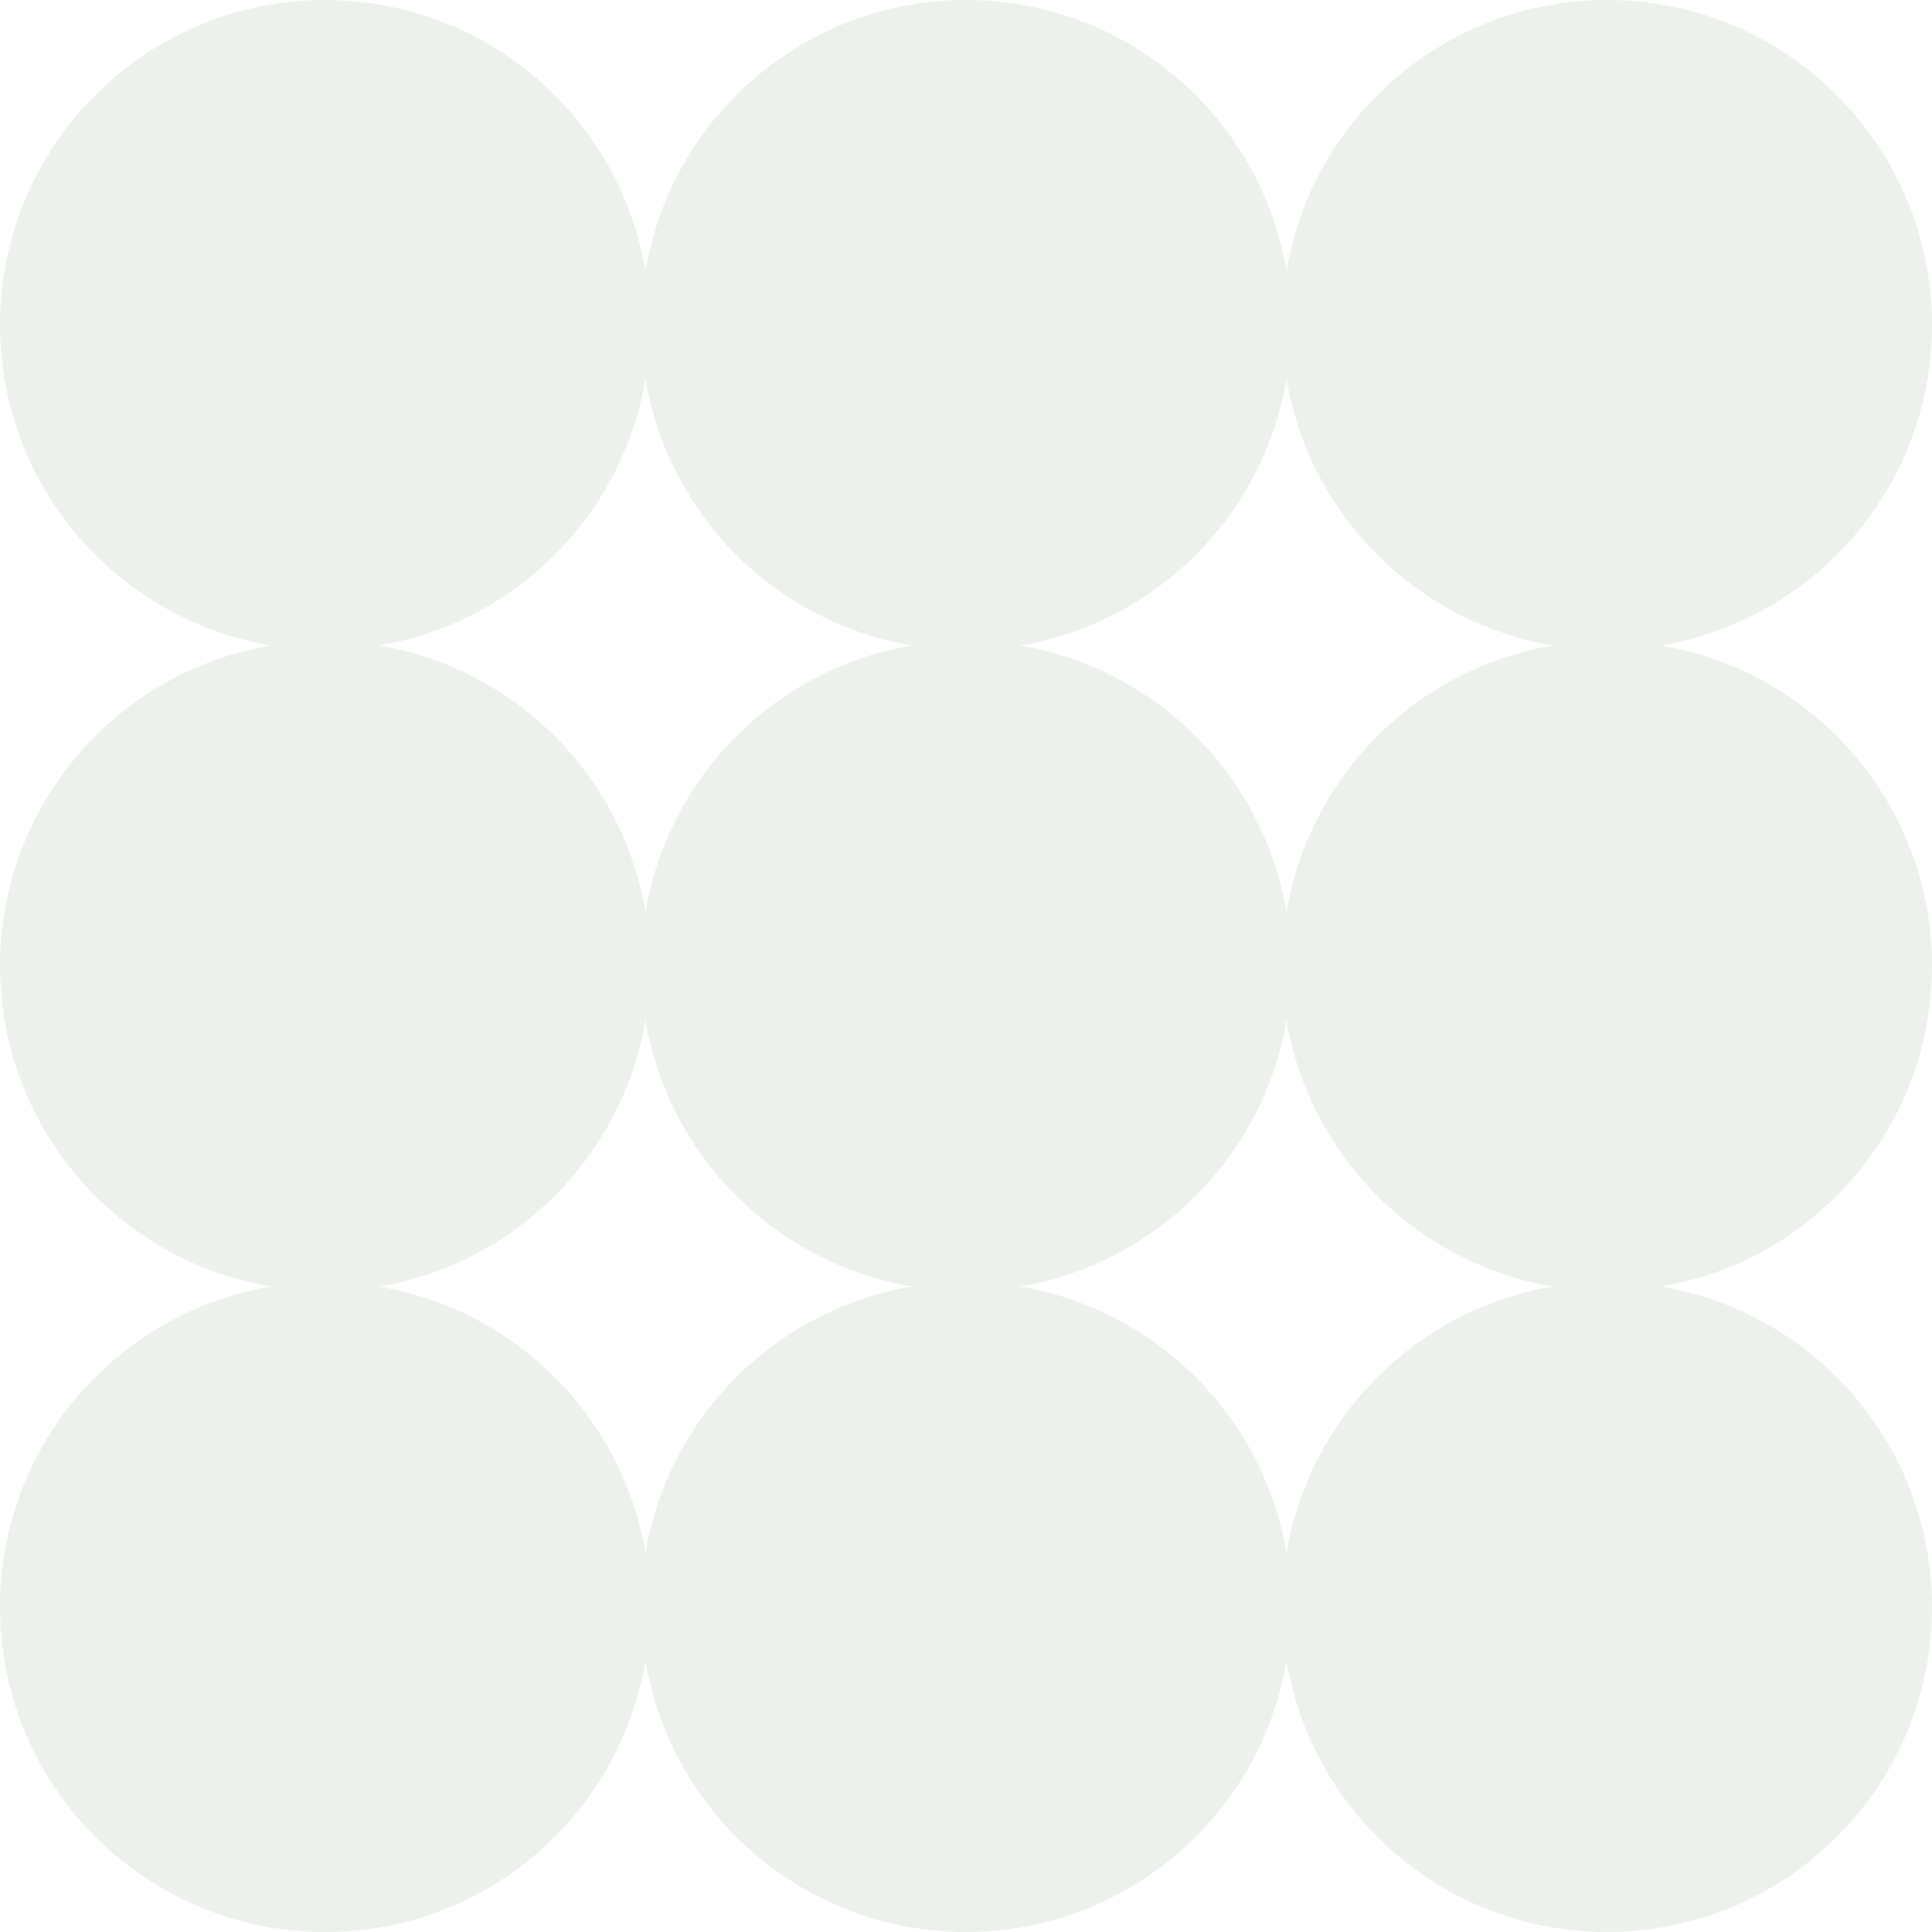 <svg width="217" height="217" viewBox="0 0 217 217" fill="none" xmlns="http://www.w3.org/2000/svg">
<path fill-rule="evenodd" clip-rule="evenodd" d="M217 36.5C217 54.596 203.832 69.615 186.555 72.5C203.832 75.385 217 90.405 217 108.5C217 126.595 203.832 141.615 186.555 144.5C203.832 147.385 217 162.405 217 180.5C217 200.658 200.658 217 180.5 217C162.405 217 147.385 203.832 144.5 186.555C141.615 203.832 126.595 217 108.5 217C90.405 217 75.385 203.832 72.5 186.555C69.615 203.832 54.596 217 36.5 217C16.342 217 0 200.658 0 180.5C0 162.405 13.168 147.385 30.445 144.5C13.168 141.615 0 126.595 0 108.5C0 90.405 13.168 75.385 30.445 72.5C13.168 69.615 0 54.596 0 36.5C0 16.342 16.342 0 36.5 0C54.596 0 69.615 13.168 72.5 30.445C75.385 13.168 90.405 0 108.5 0C126.595 0 141.615 13.168 144.5 30.445C147.385 13.168 162.405 0 180.5 0C200.658 0 217 16.342 217 36.5ZM72.5 42.556C69.944 57.862 57.862 69.944 42.556 72.5C57.862 75.056 69.944 87.138 72.5 102.445C75.056 87.138 87.138 75.056 102.445 72.5C87.138 69.944 75.056 57.862 72.5 42.556ZM114.555 72.5C129.862 69.944 141.944 57.862 144.5 42.556C147.056 57.862 159.138 69.944 174.445 72.5C159.138 75.056 147.056 87.138 144.5 102.445C141.944 87.138 129.862 75.056 114.555 72.5ZM144.5 174.445C147.056 159.138 159.138 147.056 174.445 144.5C159.138 141.944 147.056 129.862 144.5 114.555C141.944 129.862 129.862 141.944 114.555 144.5C129.862 147.056 141.944 159.138 144.5 174.445ZM72.5 114.555C75.056 129.862 87.138 141.944 102.445 144.5C87.138 147.056 75.056 159.138 72.5 174.445C69.944 159.138 57.862 147.056 42.556 144.5C57.862 141.944 69.944 129.862 72.5 114.555Z" fill="#89A280" fill-opacity="0.15"/>
</svg>
